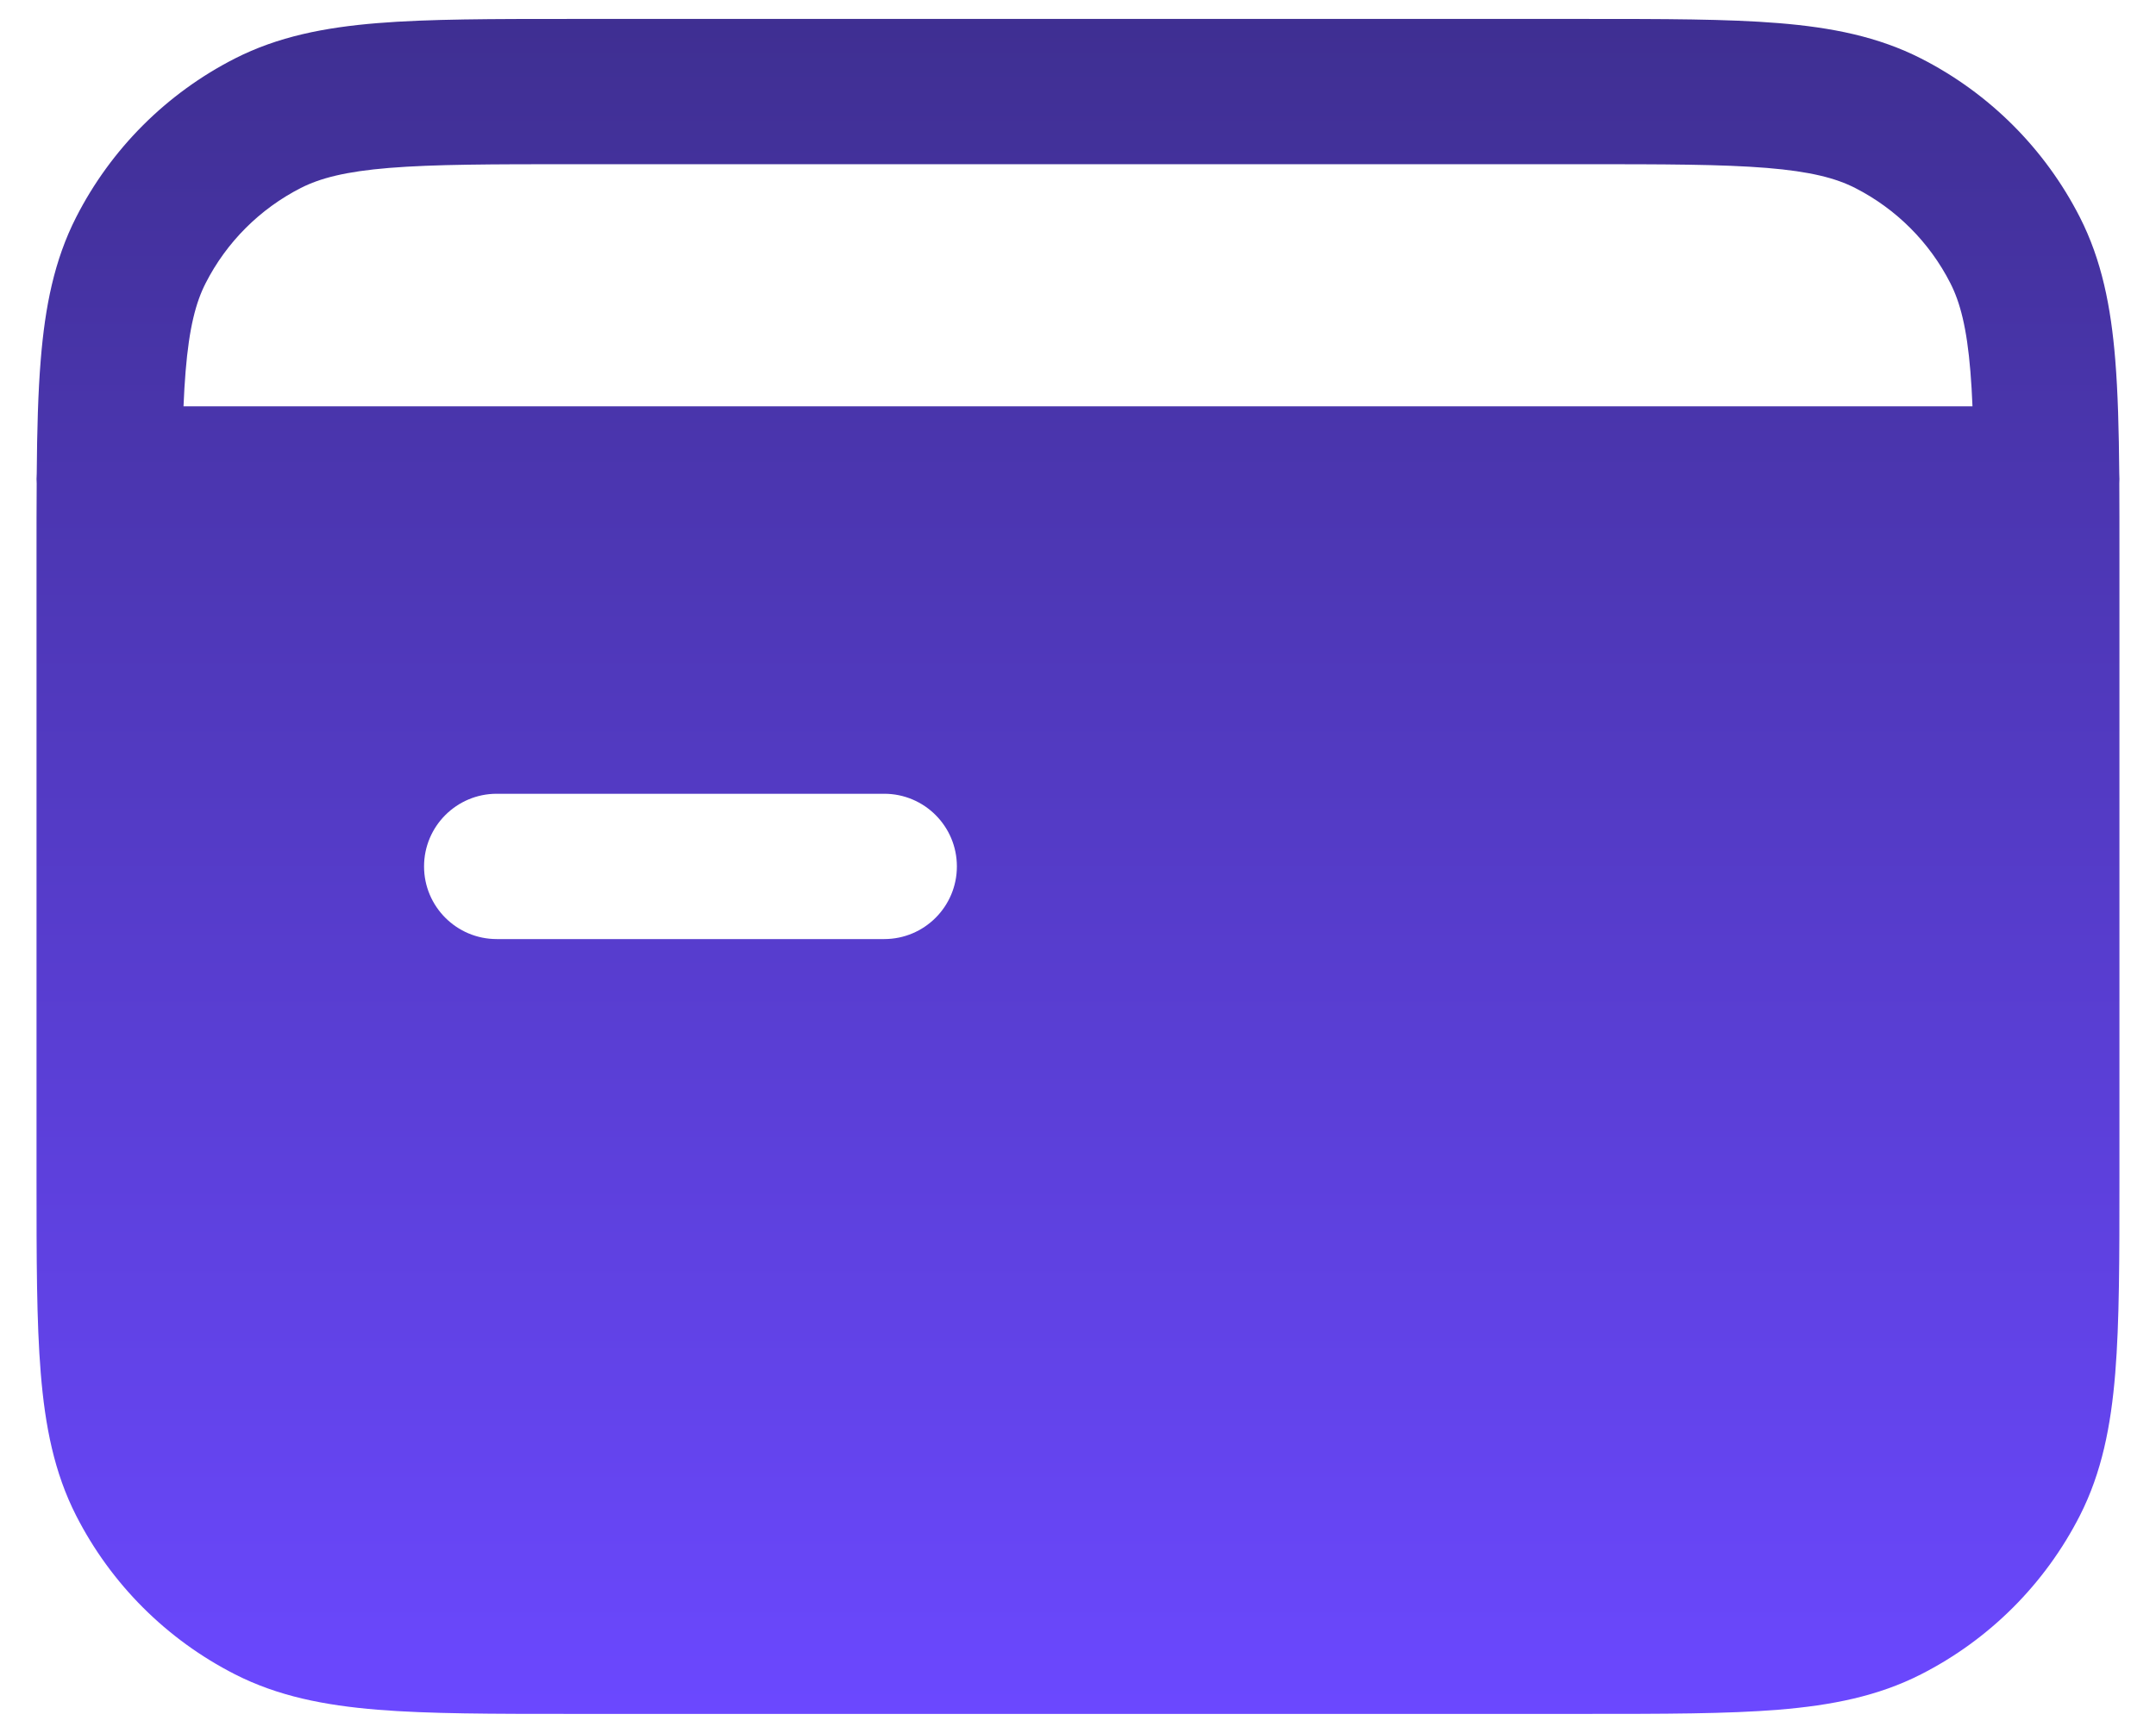 <svg width="51" height="41" viewBox="0 0 51 41" fill="none" xmlns="http://www.w3.org/2000/svg">
<path fill-rule="evenodd" clip-rule="evenodd" d="M13.51 0.448H13.583H37.416H37.49C39.353 0.448 40.855 0.448 42.072 0.547C43.325 0.649 44.425 0.866 45.443 1.384C47.06 2.208 48.375 3.523 49.199 5.14C49.717 6.158 49.934 7.258 50.036 8.511C50.099 9.286 50.122 10.178 50.131 11.205C50.134 11.247 50.135 11.29 50.135 11.333C50.135 11.368 50.134 11.403 50.132 11.437C50.135 11.953 50.135 12.503 50.135 13.088V13.093V13.166V27.833V27.907C50.135 29.77 50.135 31.272 50.036 32.489C49.934 33.741 49.717 34.842 49.199 35.86C48.375 37.477 47.06 38.791 45.443 39.615C44.425 40.134 43.325 40.35 42.072 40.453C40.855 40.552 39.353 40.552 37.49 40.552H37.416H13.583H13.51C11.647 40.552 10.144 40.552 8.928 40.453C7.675 40.35 6.575 40.134 5.557 39.615C3.94 38.791 2.625 37.477 1.801 35.86C1.282 34.842 1.066 33.741 0.964 32.489C0.864 31.272 0.864 29.769 0.864 27.907V27.833V13.166V13.093C0.864 12.506 0.864 11.955 0.868 11.437C0.865 11.403 0.864 11.368 0.864 11.333C0.864 11.29 0.866 11.247 0.869 11.205C0.877 10.178 0.9 9.286 0.964 8.511C1.066 7.258 1.282 6.158 1.801 5.14C2.625 3.523 3.94 2.208 5.557 1.384C6.575 0.866 7.675 0.649 8.928 0.547C10.144 0.448 11.647 0.448 13.51 0.448ZM46.61 8.791C46.631 9.047 46.647 9.32 46.659 9.614H4.341C4.353 9.32 4.369 9.047 4.39 8.791C4.475 7.751 4.633 7.153 4.864 6.701C5.358 5.73 6.147 4.942 7.117 4.447C7.57 4.217 8.168 4.058 9.208 3.973C10.268 3.887 11.63 3.885 13.583 3.885H37.416C39.37 3.885 40.732 3.887 41.792 3.973C42.832 4.058 43.43 4.217 43.882 4.447C44.853 4.942 45.642 5.73 46.136 6.701C46.366 7.153 46.525 7.751 46.61 8.791ZM10.031 20.5C10.031 19.551 10.801 18.781 11.75 18.781H20.916C21.866 18.781 22.635 19.551 22.635 20.5C22.635 21.449 21.866 22.219 20.916 22.219H11.75C10.801 22.219 10.031 21.449 10.031 20.5Z" fill="url(#paint0_linear_11_455)"/>
<defs>
<linearGradient id="paint0_linear_11_455" x1="25.5" y1="0.448" x2="25.5" y2="40.552" gradientUnits="userSpaceOnUse">
<stop stop-color="#3F2F92"/>
<stop offset="1" stop-color="#6B48FF"/>
</linearGradient>
</defs>
</svg>

